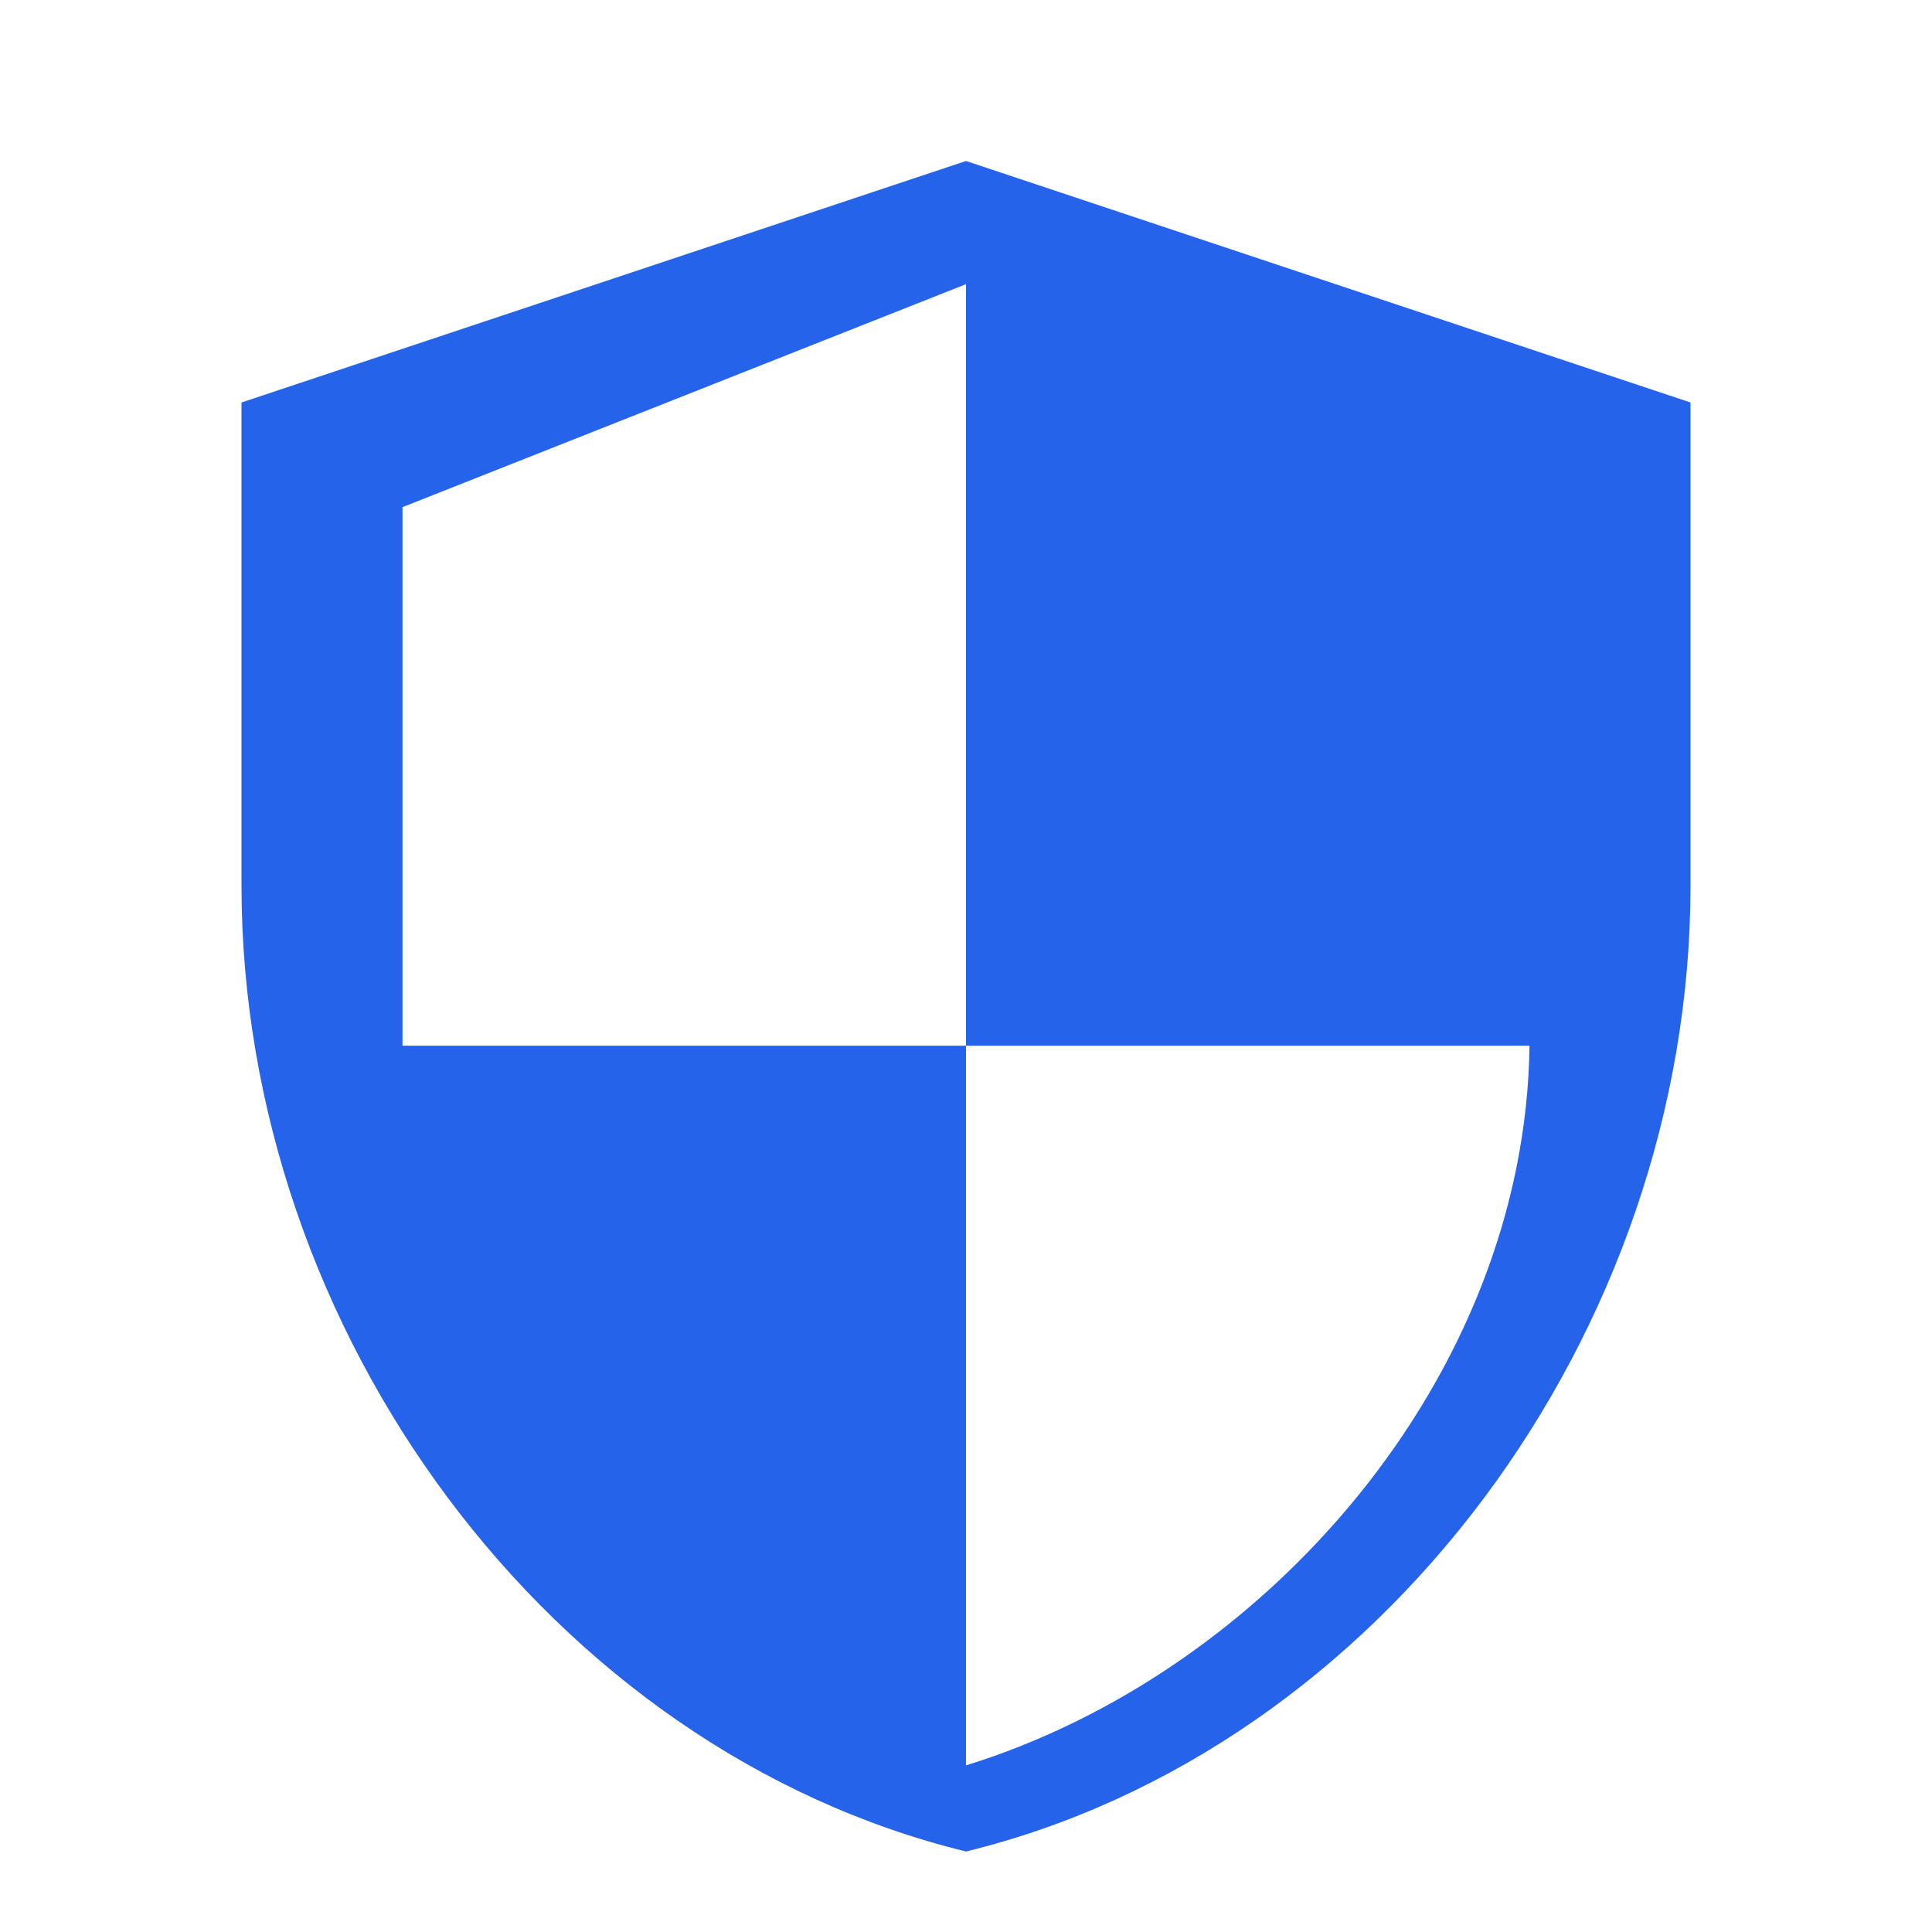 <svg xmlns="http://www.w3.org/2000/svg" viewBox="0 0 180 180" fill="#2563eb">
  <rect width="180" height="180" fill="#ffffff"/>
  <path d="M90 15L22.5 37.5v45c0 41.625 28.8 80.55 67.5 90 38.7-9.45 67.5-48.375 67.5-90V37.5L90 15zm0 82.425h52.5c-.398 30.9-24.6 58.425-52.5 67.05V97.425H37.5V47.25L90 26.475v70.95z"/>
</svg> 